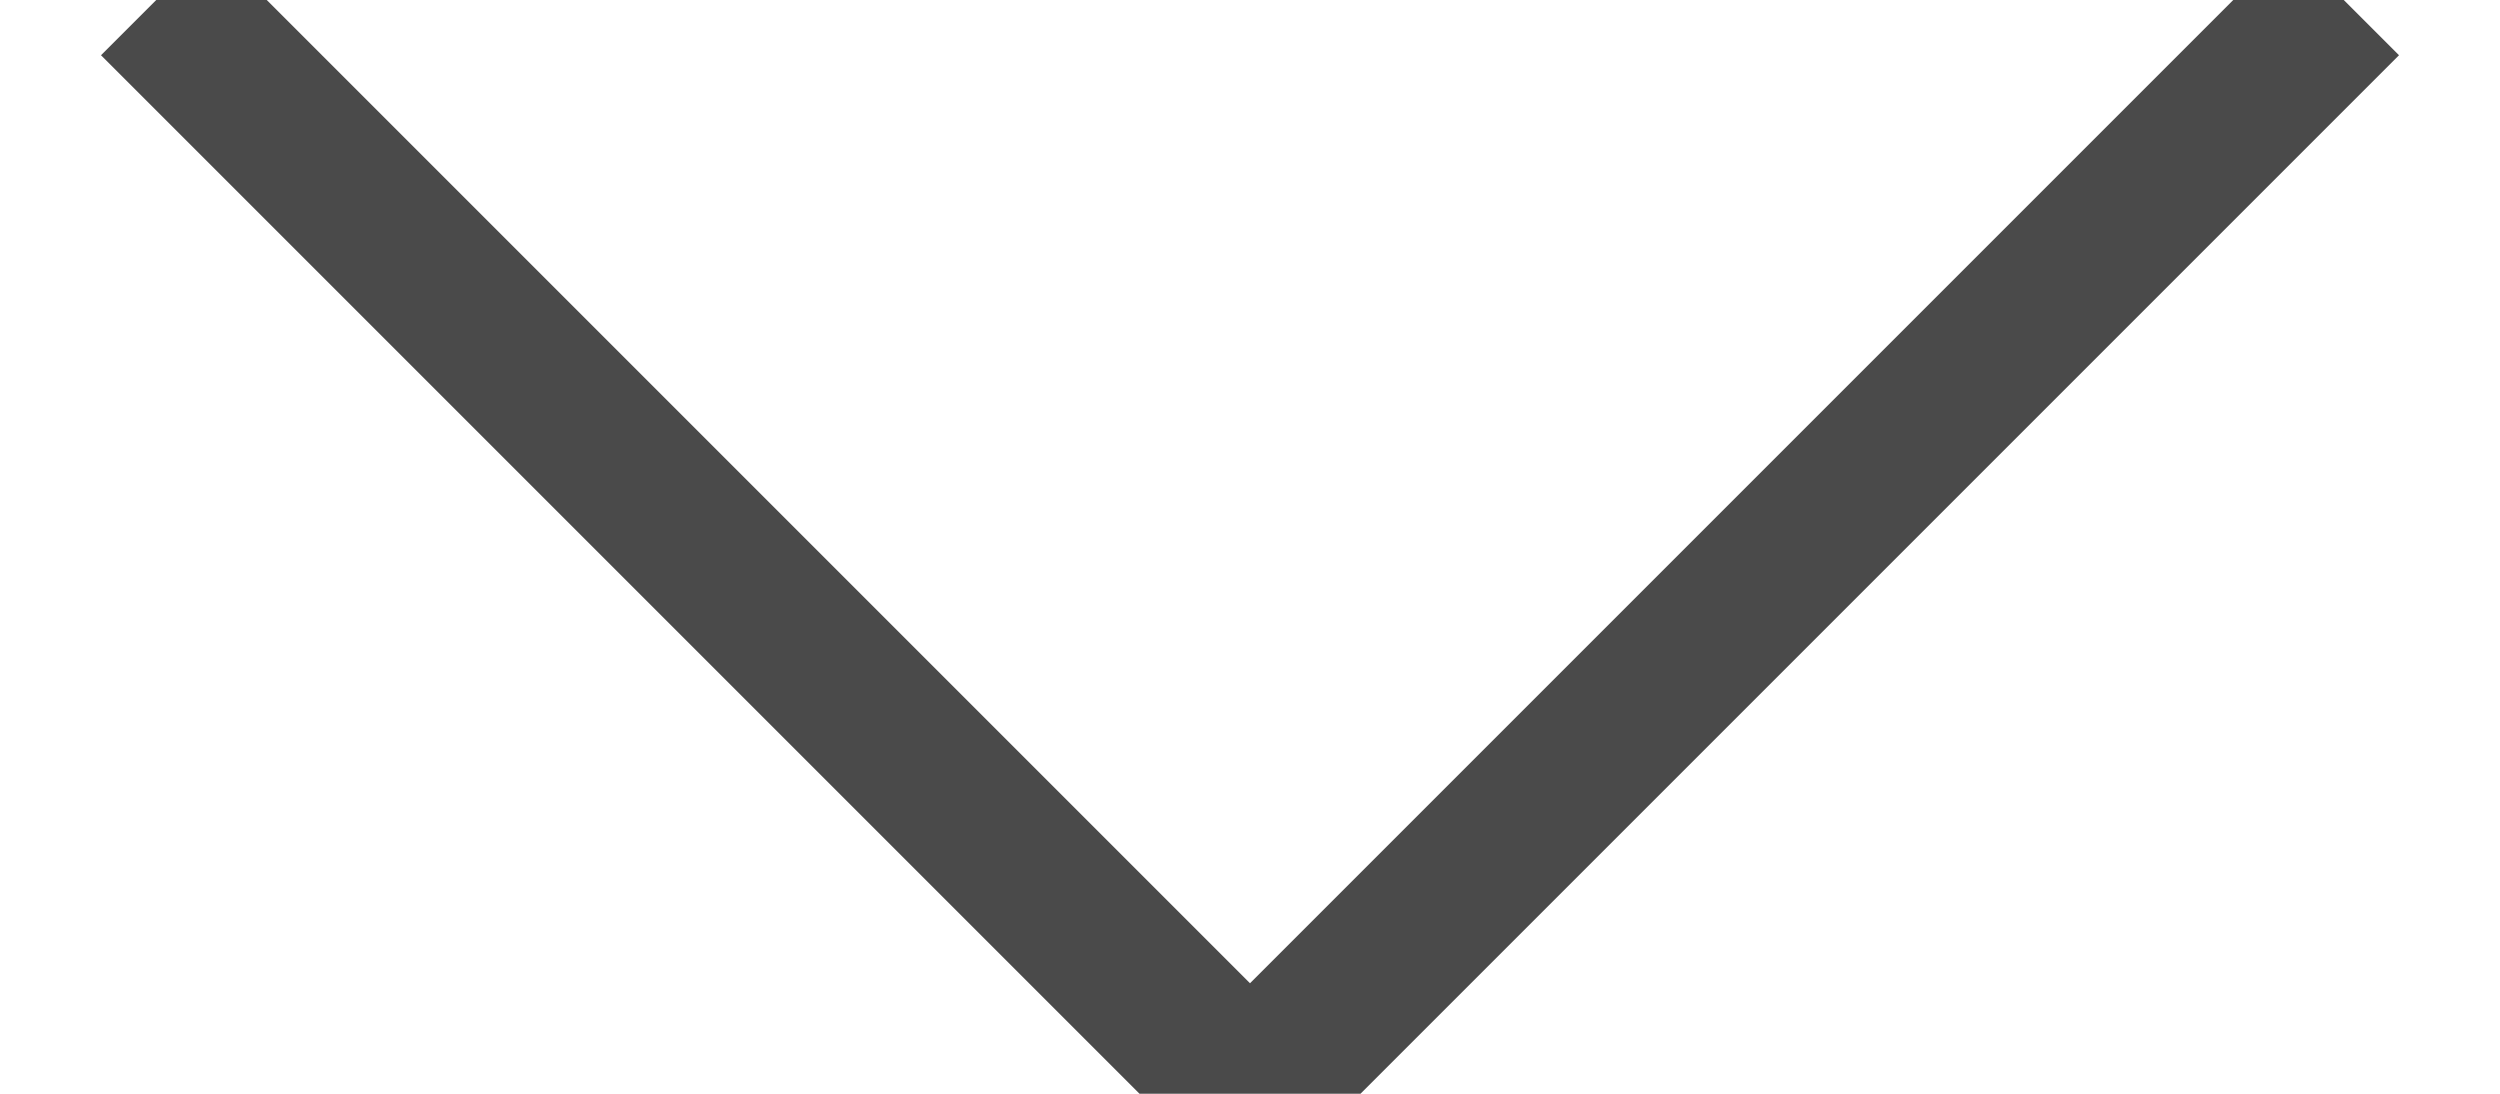 <?xml version="1.0" encoding="UTF-8"?>
<svg width="16px" height="7px" viewBox="0 0 16 7" version="1.1" xmlns="http://www.w3.org/2000/svg" xmlns:xlink="http://www.w3.org/1999/xlink">
    <!-- Generator: Sketch 45.2 (43514) - http://www.bohemiancoding.com/sketch -->
    <title>Stroke 3</title>
    <desc>Created with Sketch.</desc>
    <defs></defs>
    <g id="Visual-Cerca-de-ti-1280" stroke="none" stroke-width="1" fill="none" fill-rule="evenodd">
        <g id="Cerca-de-ti/buscador-2" transform="translate(-434, -604)" stroke="#4A4A4A">
            <g id="Group-8" transform="translate(161, 575)">
                <g id="Filtro-1">
                    <polyline id="Stroke-3" points="288 29 281 36 274 29"></polyline>
                </g>
            </g>
        </g>
    </g>
</svg>